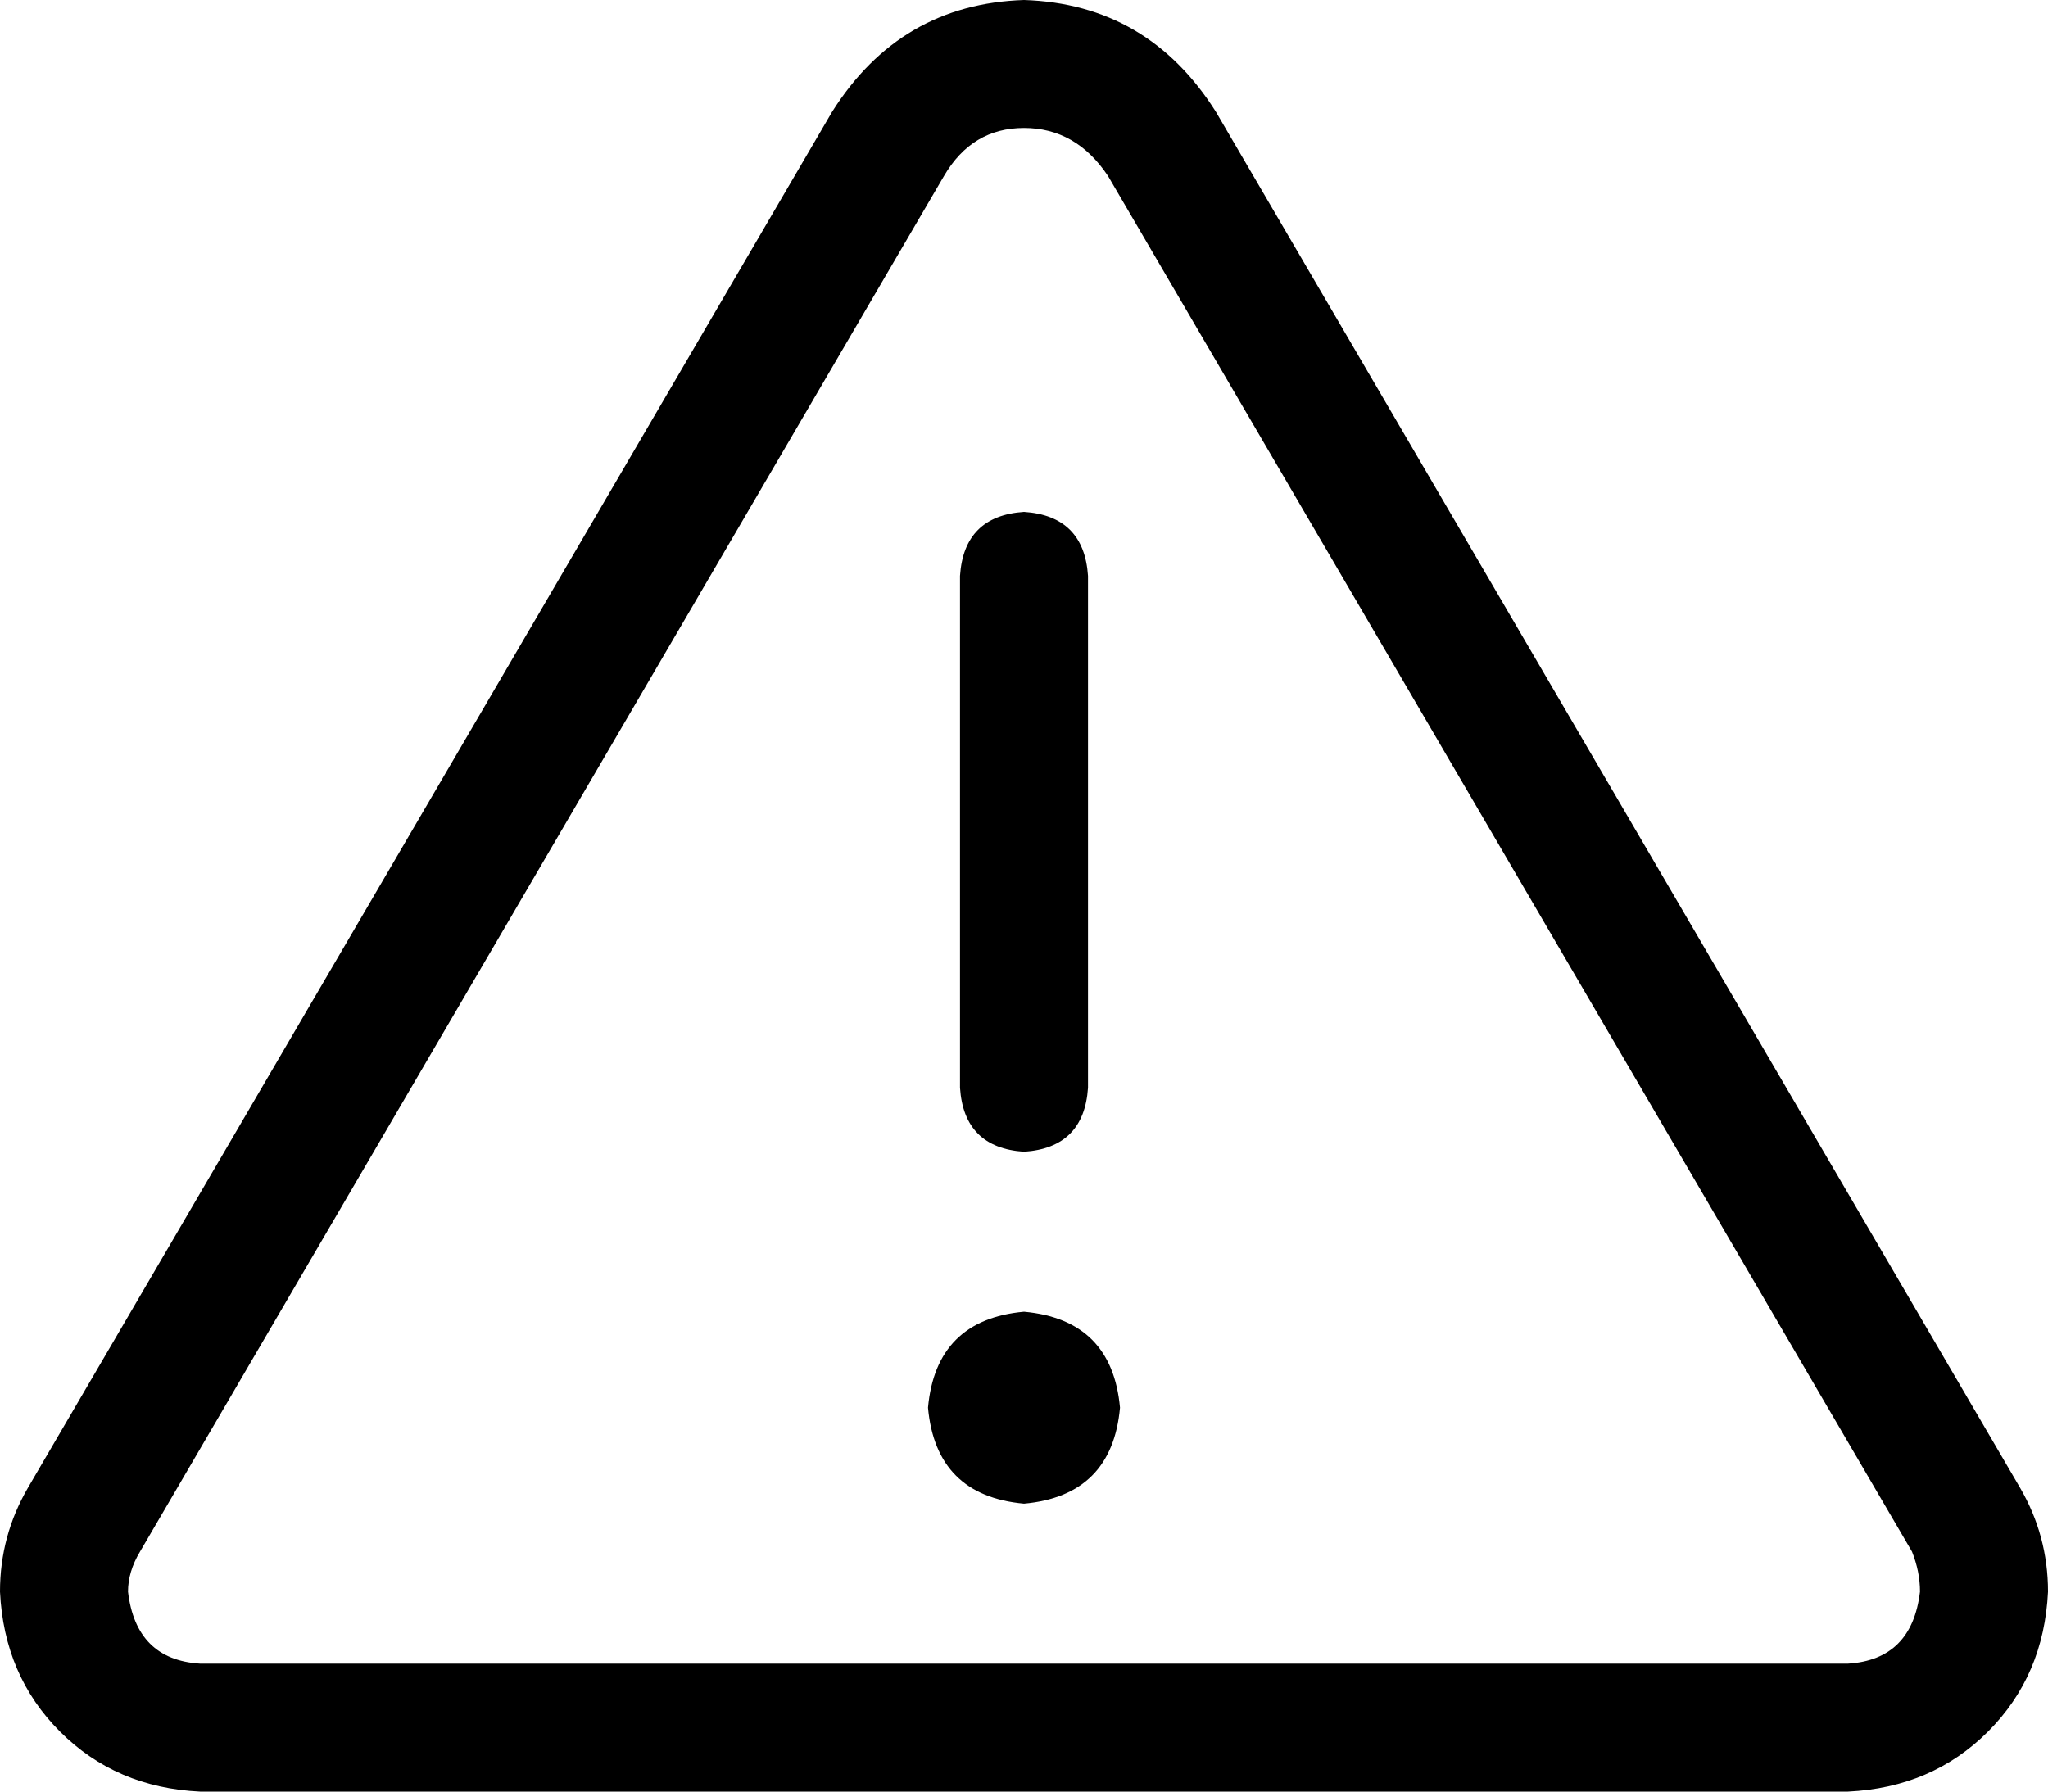 <svg viewBox="0 0 512 448">
  <path
    d="M 35 388 Q 32 393 32 398 Q 34 415 50 416 L 462 416 Q 478 415 480 398 Q 480 393 478 388 L 277 44 Q 269 32 256 32 Q 243 32 236 44 L 35 388 L 35 388 Z M 7 372 L 208 28 Q 225 1 256 0 Q 287 1 304 28 L 505 372 Q 512 384 512 398 Q 511 419 497 433 Q 483 447 462 448 L 50 448 Q 29 447 15 433 Q 1 419 0 398 Q 0 384 7 372 L 7 372 Z M 256 128 Q 271 129 272 144 L 272 272 Q 271 287 256 288 Q 241 287 240 272 L 240 144 Q 241 129 256 128 L 256 128 Z M 232 352 Q 234 330 256 328 Q 278 330 280 352 Q 278 374 256 376 Q 234 374 232 352 L 232 352 Z"
  />
</svg>